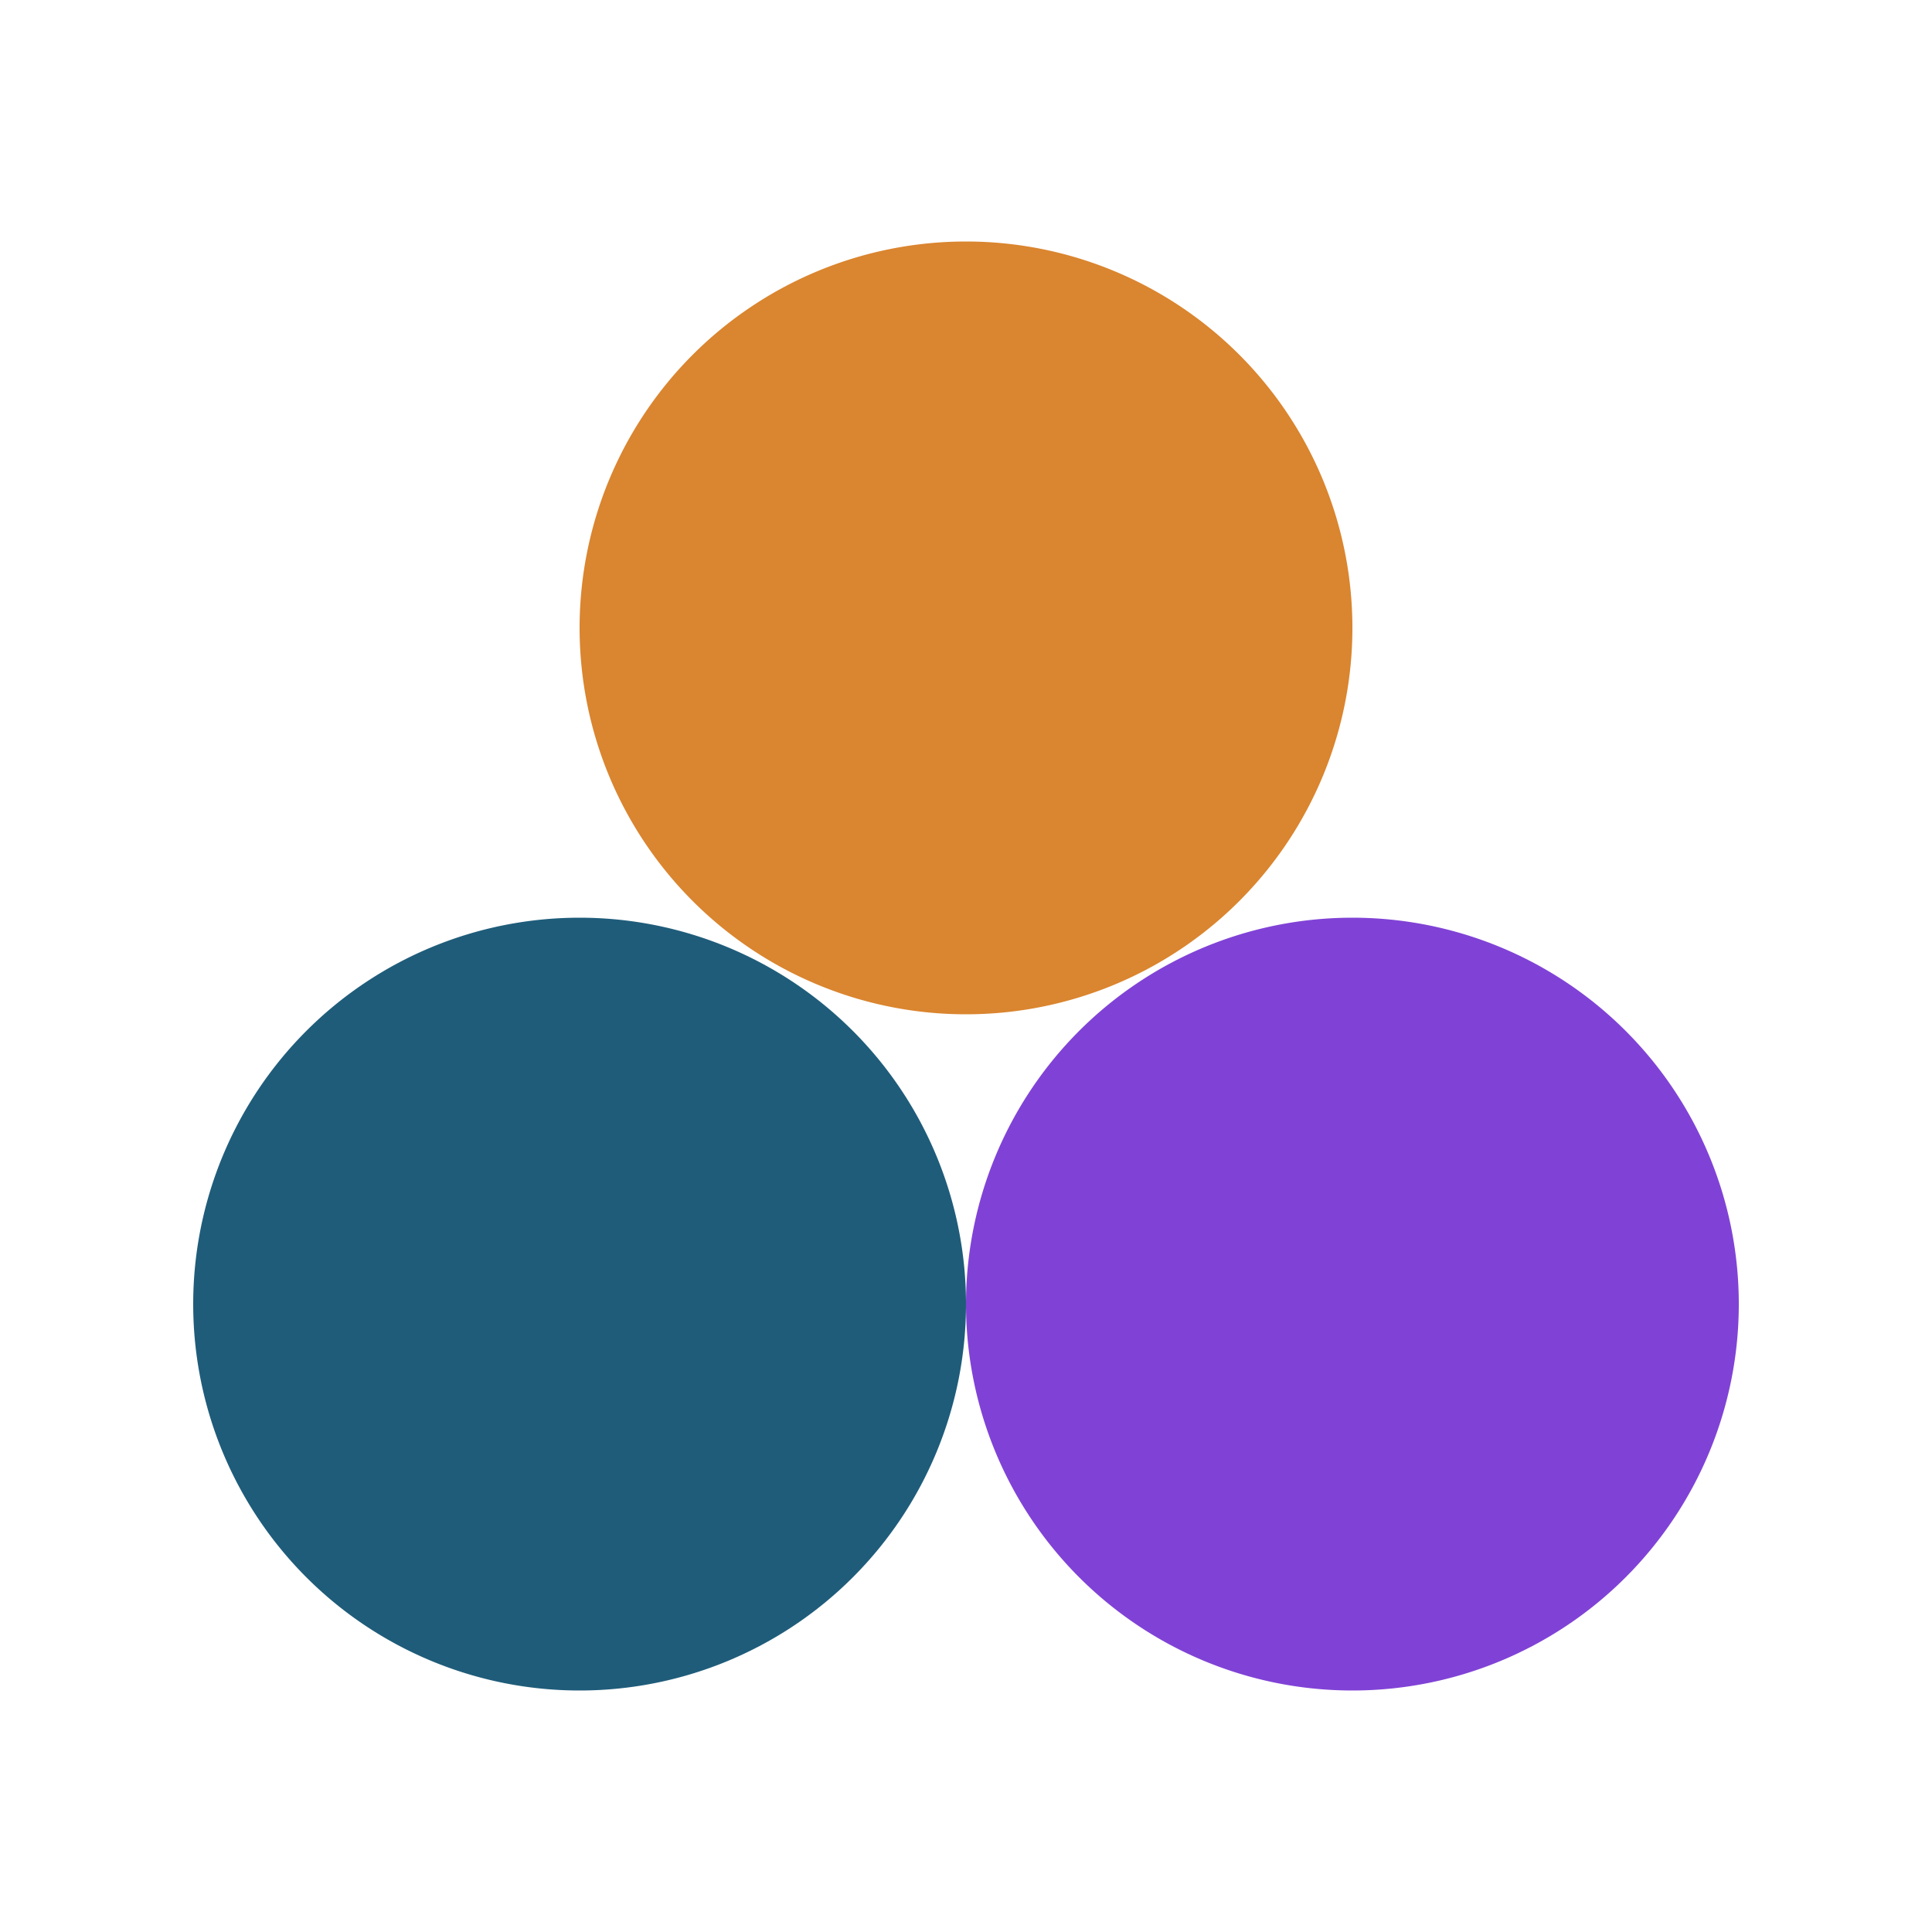 <?xml version="1.0" encoding="UTF-8" standalone="no"?><svg width="40" height="40" fill="none" xmlns="http://www.w3.org/2000/svg"><path d="M28 19a8 8 0 1 1 0 16 8 8 0 0 1 0-16z" fill="#8042D6"/><path d="M12 19a8 8 0 1 0 0 16 8 8 0 0 0 0-16z" fill="#1F5C7A"/><path d="M28 13a8 8 0 1 0-16 0 8 8 0 0 0 16 0z" fill="#DA852F"/></svg>